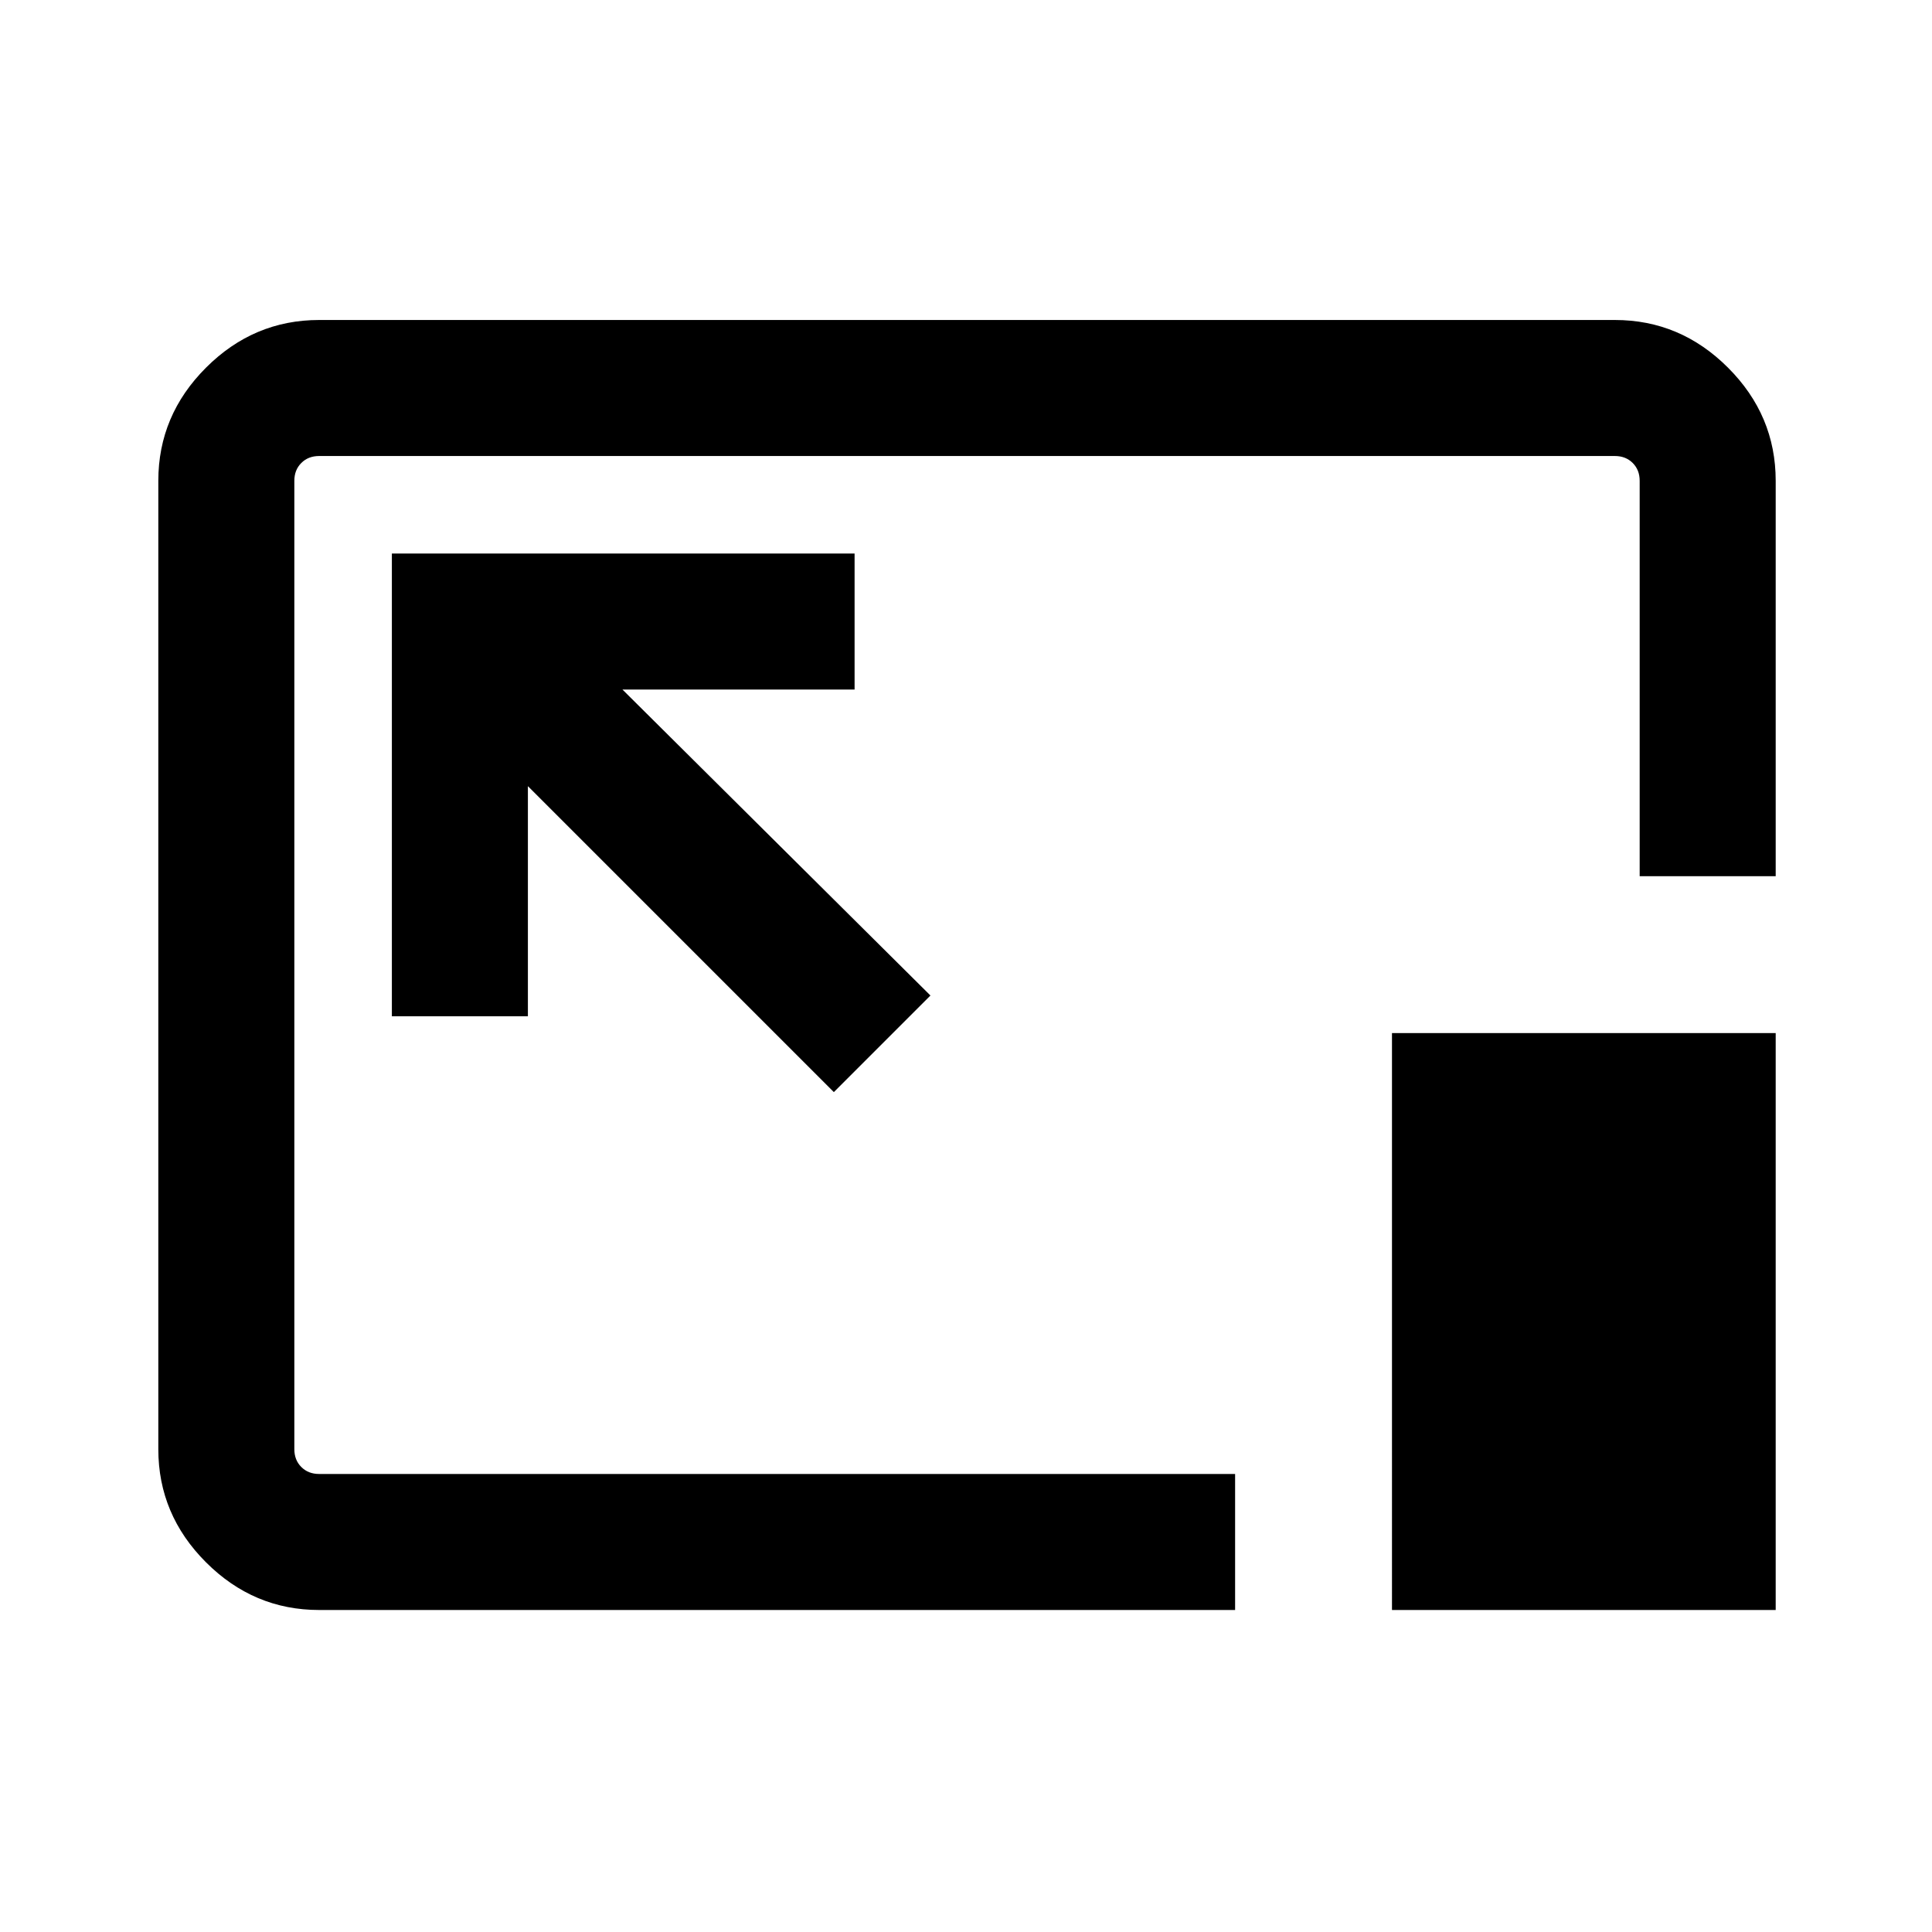 <svg xmlns="http://www.w3.org/2000/svg" height="40" viewBox="0 96 960 960" width="40"><path d="M158.565 895.998q-32.513 0-56.205-23.691-23.692-23.692-23.692-56.205V334.898q0-32.513 23.692-56.205 23.692-23.691 56.205-23.691h643.87q32.513 0 56.205 23.691 23.692 23.692 23.692 56.205v196.486h-67.588V334.898q0-5.385-3.462-8.846-3.462-3.462-8.847-3.462h-643.87q-5.385 0-8.847 3.462-3.462 3.461-3.462 8.846v481.204q0 5.385 3.462 8.846 3.462 3.462 8.847 3.462h455.152v67.588H158.565Zm255.769-257.332 47.999-47.999L309.305 438.64H424.64v-67.588H194.718v229.921h67.588V486.638l152.028 152.028Zm277.333 257.332V609.333h190.665v286.665H691.667ZM481 575Z"/></svg>